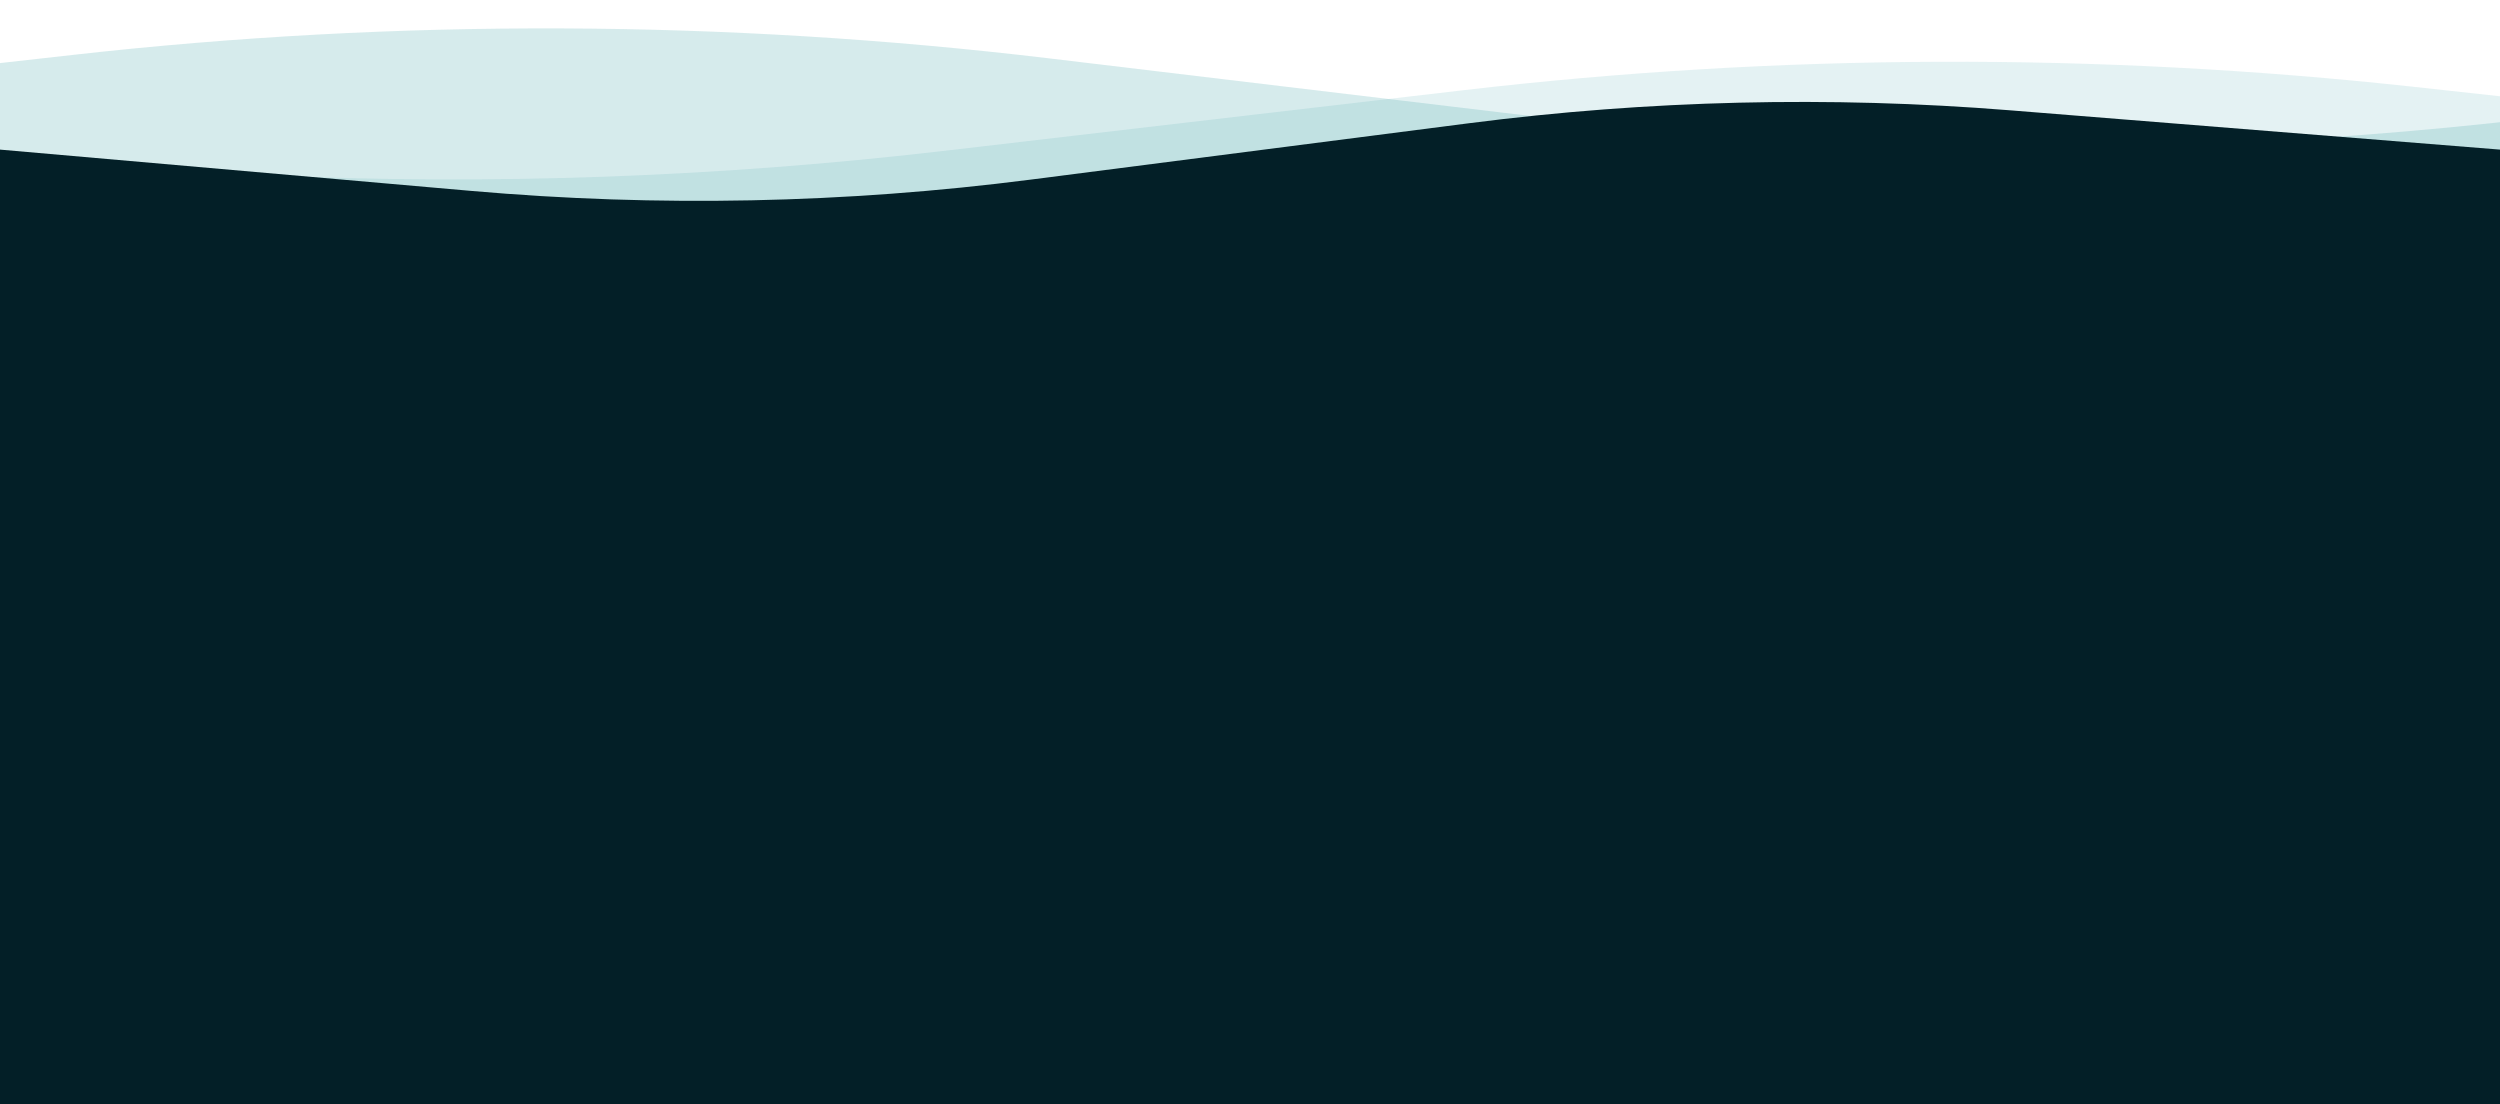<svg width="1440" height="636" viewBox="0 0 1440 636" fill="none" xmlns="http://www.w3.org/2000/svg">
<path d="M-256 822L1696 822L1696 83.51L1391.07 50.092C1208.61 30.095 1024.47 30.751 842.152 52.048L544.005 86.875C283.927 117.255 20.654 105.574 -235.712 52.28L-256 48.063L-256 822Z" fill="#3BA1A5" fill-opacity="0.14"/>
<path d="M1696 822L-256 822L-256 65.094L42.167 31.601C229.096 10.604 417.825 11.293 604.594 33.654L886.379 67.391C1152.74 99.282 1422.54 87.029 1684.91 31.125L1696 28.762L1696 822Z" fill="#3BA1A5" fill-opacity="0.21"/>
<path d="M0 86.174L271.481 109.968C378.848 119.379 486.916 117.19 593.814 103.44L846.238 70.971C949.466 57.693 1053.79 55.195 1157.54 63.517L1440 86.174V636H0V86.174Z" fill="#031F27"/>
</svg>
